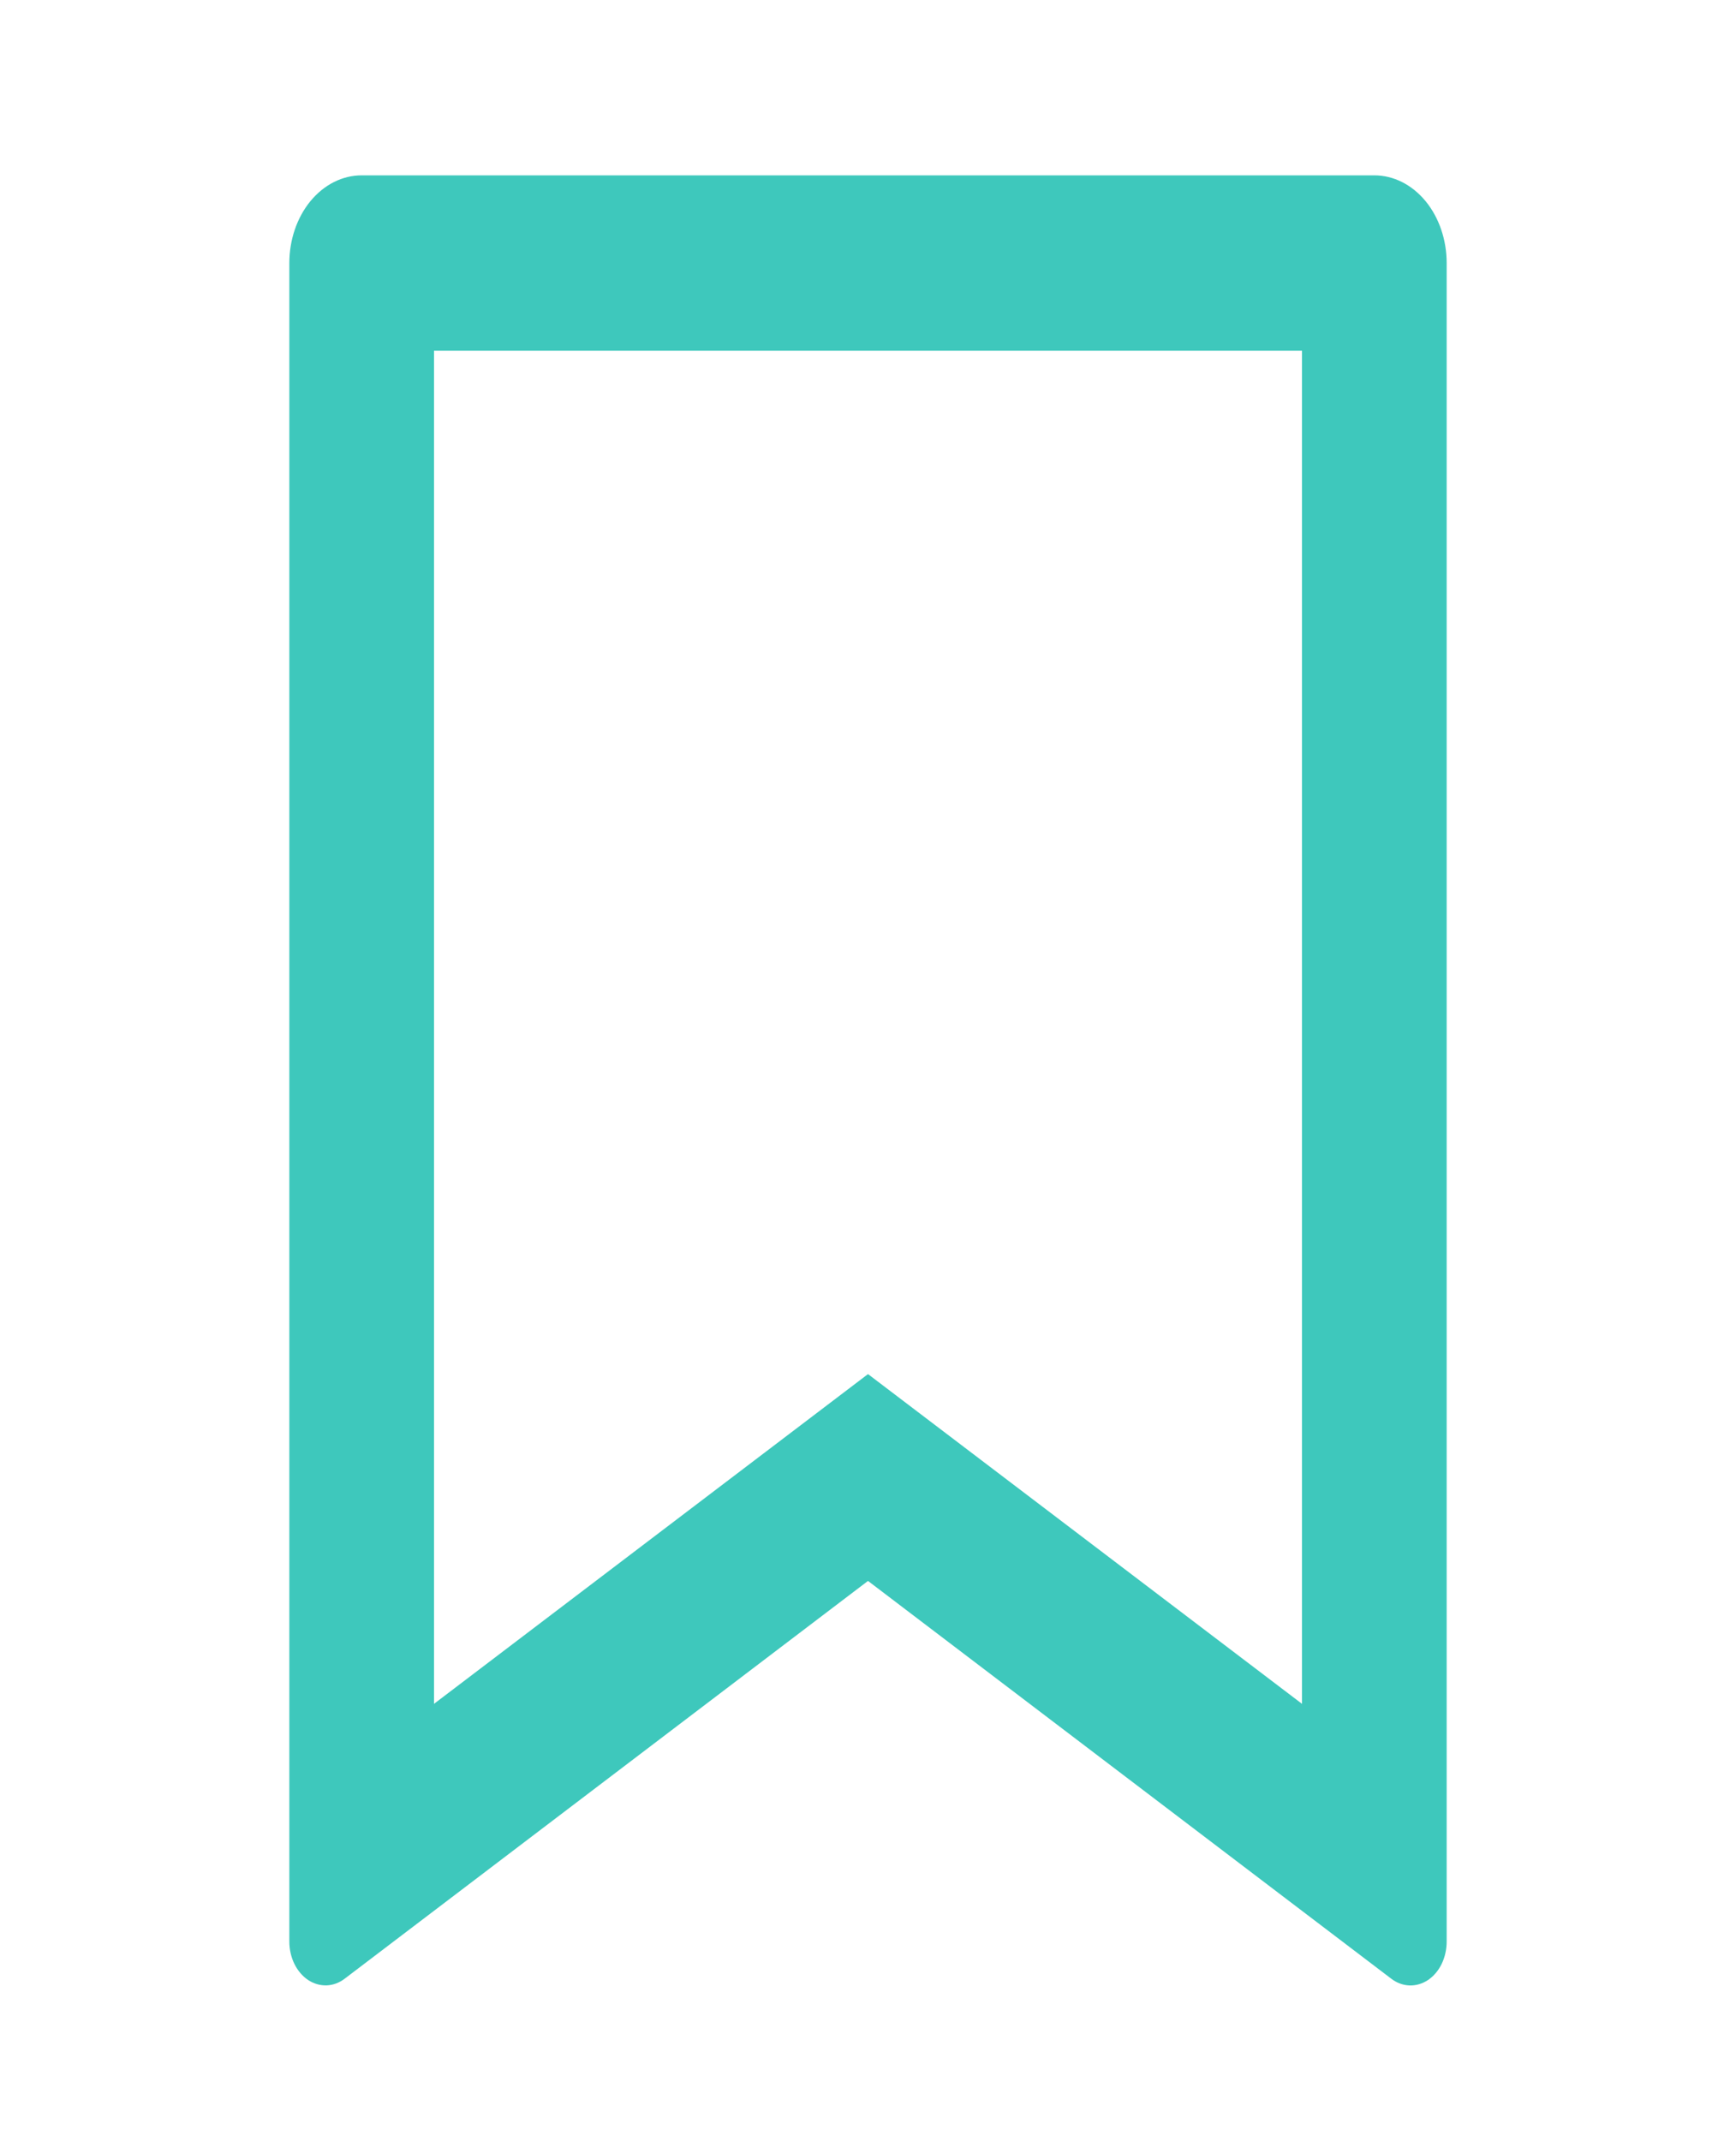<svg width="30" height="37" viewBox="0 0 30 37" fill="none" xmlns="http://www.w3.org/2000/svg">
<g clip-path="url(#clip0_42_1277)">
<path d="M6.25 3.03H23.75C24.081 3.03 24.399 3.19 24.634 3.474C24.868 3.758 25 4.144 25 4.545V33.55C25 33.685 24.97 33.819 24.914 33.935C24.857 34.052 24.776 34.148 24.678 34.214C24.58 34.279 24.469 34.312 24.358 34.308C24.246 34.304 24.137 34.264 24.043 34.192L15 27.318L5.957 34.191C5.863 34.263 5.754 34.303 5.643 34.307C5.531 34.31 5.421 34.278 5.323 34.213C5.225 34.147 5.144 34.051 5.087 33.935C5.03 33.818 5 33.685 5 33.55V4.545C5 4.144 5.132 3.758 5.366 3.474C5.601 3.19 5.918 3.03 6.25 3.03ZM22.5 6.061H7.5V29.442L15 23.744L22.5 29.442V6.061Z" fill="#3EC8BC"/>
</g>
<defs>
<clipPath id="clip0_42_1277">
<rect width="30" height="36.364" fill="white"/>
</clipPath>
</defs>
</svg>
